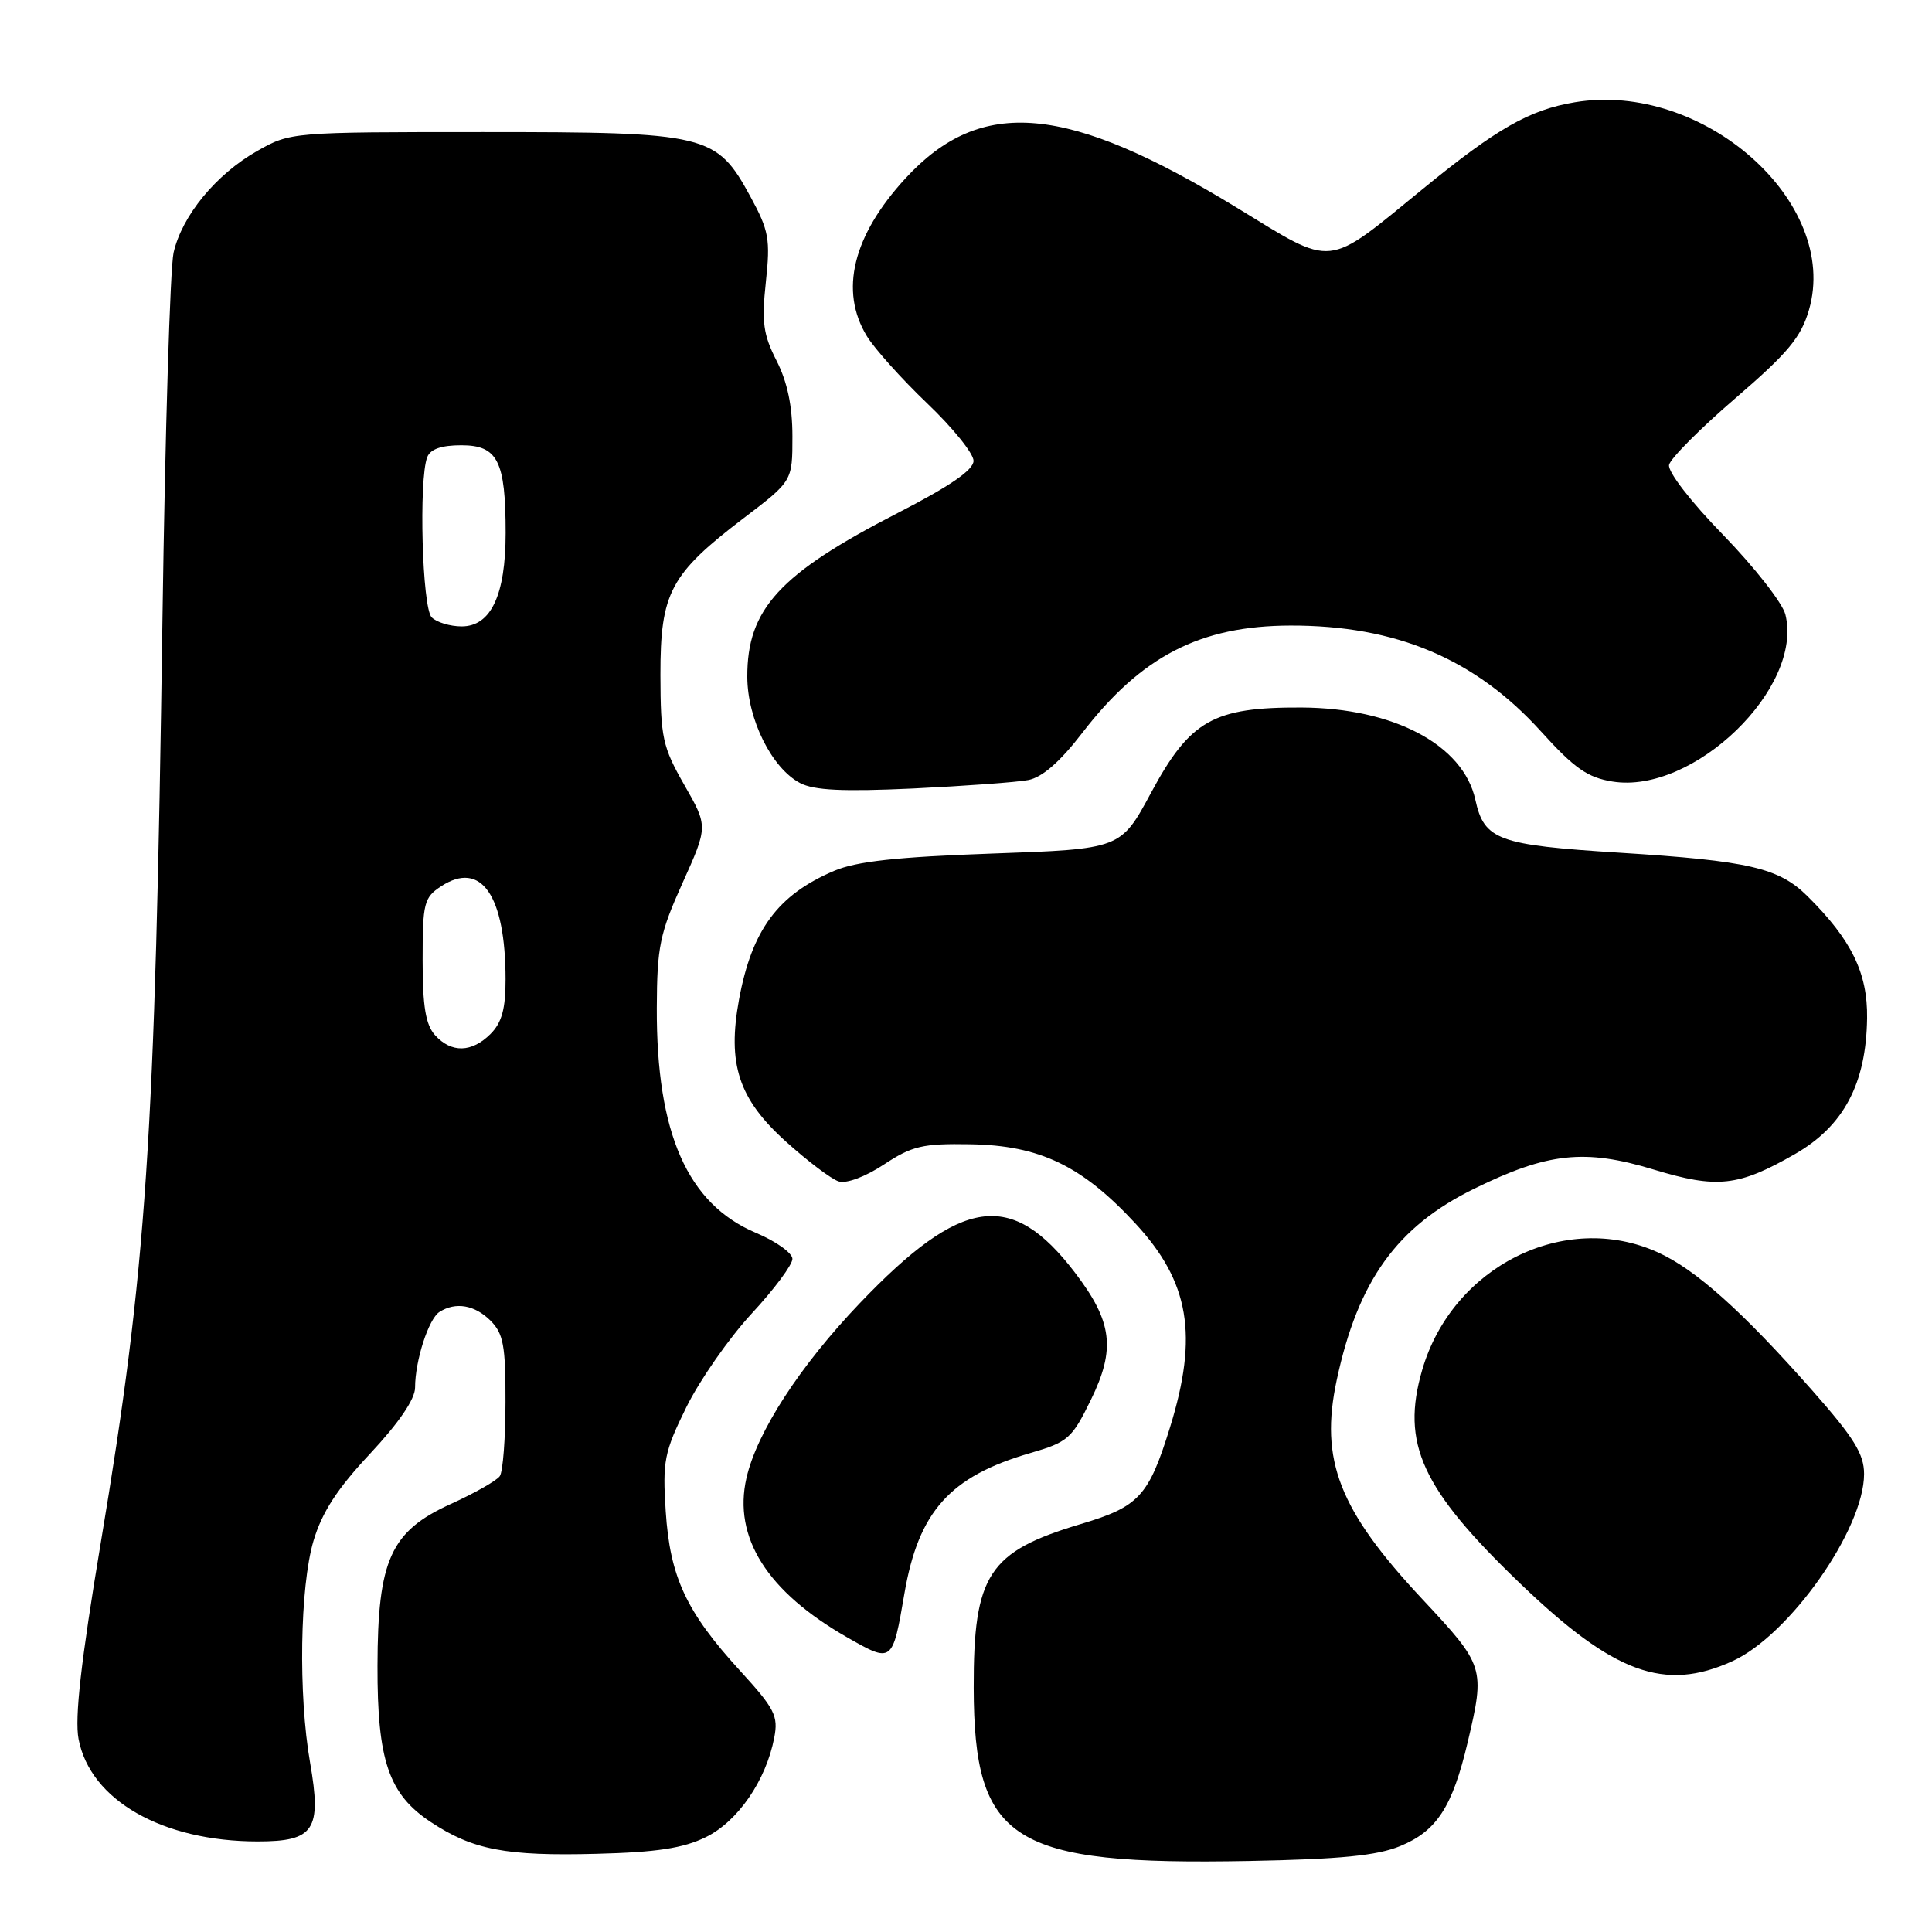 <?xml version="1.0" encoding="UTF-8" standalone="no"?>
<!DOCTYPE svg PUBLIC "-//W3C//DTD SVG 1.1//EN" "http://www.w3.org/Graphics/SVG/1.1/DTD/svg11.dtd" >
<svg xmlns="http://www.w3.org/2000/svg" xmlns:xlink="http://www.w3.org/1999/xlink" version="1.1" viewBox="0 0 256 256">
 <g >
 <path fill="currentColor"
d=" M 185.55 244.61 C 190.38 242.62 192.45 239.43 194.47 230.88 C 196.80 220.98 196.72 220.73 188.50 211.93 C 177.42 200.09 174.84 193.49 177.13 182.84 C 179.94 169.71 185.10 162.53 195.32 157.52 C 205.08 152.72 209.99 152.20 219.08 154.96 C 227.54 157.53 230.34 157.22 237.84 152.92 C 244.30 149.21 247.28 143.61 247.40 134.91 C 247.48 128.93 245.34 124.54 239.51 118.76 C 235.70 114.98 231.77 114.07 214.61 112.99 C 198.46 111.97 196.67 111.32 195.49 105.97 C 193.90 98.70 184.68 93.81 172.45 93.75 C 160.76 93.70 157.69 95.43 152.50 105.08 C 148.50 112.50 148.50 112.50 131.50 113.10 C 118.81 113.55 113.49 114.13 110.51 115.40 C 103.07 118.57 99.63 123.22 97.93 132.41 C 96.35 140.99 97.86 145.60 104.11 151.24 C 107.00 153.85 110.15 156.23 111.12 156.54 C 112.15 156.87 114.66 155.93 117.13 154.30 C 120.86 151.84 122.26 151.51 128.57 151.62 C 137.77 151.77 143.36 154.46 150.46 162.13 C 157.61 169.86 158.81 176.94 155.03 189.14 C 152.20 198.26 150.93 199.64 143.22 201.94 C 130.97 205.60 128.99 208.63 129.02 223.65 C 129.07 244.06 134.03 247.18 165.50 246.59 C 177.63 246.36 182.48 245.88 185.55 244.61 Z  M 93.53 243.43 C 97.76 241.36 101.50 235.93 102.59 230.26 C 103.15 227.37 102.66 226.41 98.06 221.38 C 90.92 213.57 88.78 208.97 88.21 200.24 C 87.78 193.59 88.01 192.43 90.94 186.47 C 92.71 182.88 96.59 177.32 99.57 174.09 C 102.56 170.87 105.00 167.59 105.00 166.81 C 105.00 166.03 102.83 164.48 100.17 163.36 C 91.09 159.52 86.97 150.18 87.03 133.54 C 87.06 125.45 87.42 123.71 90.44 117.00 C 93.82 109.50 93.82 109.50 90.67 104.00 C 87.79 98.95 87.53 97.75 87.51 89.43 C 87.50 78.52 88.79 76.08 98.60 68.61 C 105.00 63.74 105.00 63.74 105.00 57.83 C 105.00 53.80 104.33 50.61 102.90 47.80 C 101.13 44.34 100.91 42.68 101.48 37.37 C 102.09 31.69 101.88 30.55 99.45 26.08 C 94.92 17.76 93.83 17.50 64.00 17.50 C 38.64 17.50 38.48 17.51 34.09 20.00 C 28.62 23.10 24.11 28.59 23.00 33.48 C 22.54 35.53 21.88 57.29 21.53 81.85 C 20.55 151.42 19.44 167.99 13.34 204.50 C 10.73 220.13 9.88 227.64 10.41 230.43 C 11.95 238.53 21.51 244.00 34.15 244.00 C 41.64 244.00 42.64 242.50 41.09 233.57 C 39.51 224.55 39.74 210.25 41.54 204.17 C 42.67 200.38 44.68 197.27 49.04 192.62 C 52.86 188.53 55.00 185.39 55.00 183.87 C 55.00 180.31 56.79 174.75 58.23 173.84 C 60.38 172.47 62.91 172.91 65.00 175.00 C 66.70 176.70 67.00 178.32 66.98 185.75 C 66.98 190.56 66.64 194.99 66.23 195.59 C 65.83 196.18 62.90 197.85 59.72 199.29 C 51.76 202.91 50.05 206.68 50.02 220.73 C 49.99 233.30 51.51 237.75 57.08 241.43 C 62.65 245.12 67.03 245.96 79.04 245.64 C 87.00 245.44 90.54 244.90 93.53 243.43 Z  M 229.54 220.12 C 237.12 216.68 247.00 202.63 247.00 195.31 C 247.00 192.66 245.66 190.50 240.15 184.26 C 230.87 173.74 224.69 168.22 219.69 165.95 C 207.37 160.35 192.44 167.80 188.45 181.52 C 185.61 191.29 188.36 197.27 201.46 209.85 C 213.86 221.75 220.56 224.20 229.54 220.12 Z  M 119.84 211.15 C 121.71 200.27 125.87 195.63 136.51 192.54 C 141.51 191.09 142.04 190.62 144.54 185.50 C 147.86 178.73 147.40 175.13 142.43 168.62 C 134.03 157.61 127.42 158.56 113.92 172.69 C 105.98 181.00 100.30 189.76 98.91 195.84 C 97.11 203.72 101.66 210.91 112.26 216.96 C 118.25 220.38 118.26 220.37 119.84 211.15 Z  M 136.25 103.36 C 138.09 103.01 140.46 100.95 143.40 97.12 C 151.24 86.94 159.03 82.92 170.99 82.89 C 184.98 82.86 195.48 87.30 204.18 96.91 C 208.62 101.82 210.36 103.03 213.67 103.56 C 224.40 105.28 239.01 91.14 236.57 81.41 C 236.18 79.89 232.48 75.16 228.35 70.90 C 224.04 66.48 220.97 62.50 221.16 61.60 C 221.35 60.74 225.31 56.76 229.96 52.76 C 236.93 46.76 238.64 44.70 239.70 41.06 C 243.83 26.80 225.68 10.71 208.67 13.55 C 202.67 14.55 198.35 17.01 188.56 25.01 C 175.56 35.63 176.93 35.49 163.97 27.57 C 141.40 13.78 130.01 12.75 120.00 23.61 C 113.00 31.21 111.20 38.54 114.87 44.55 C 115.89 46.22 119.49 50.23 122.86 53.45 C 126.24 56.67 129.00 60.09 129.00 61.06 C 129.00 62.27 125.91 64.40 118.96 67.97 C 103.28 76.03 98.99 80.70 99.02 89.70 C 99.04 95.31 102.26 101.79 106.02 103.76 C 107.86 104.73 111.71 104.91 121.00 104.48 C 127.88 104.15 134.74 103.65 136.25 103.36 Z  M 57.65 137.17 C 56.40 135.78 56.00 133.37 56.00 127.19 C 56.00 119.65 56.18 118.93 58.45 117.44 C 63.75 113.97 66.98 118.63 66.99 129.75 C 67.00 133.67 66.49 135.51 65.00 137.00 C 62.51 139.49 59.81 139.55 57.65 137.17 Z  M 57.20 81.80 C 55.94 80.54 55.47 63.55 56.61 60.58 C 57.02 59.51 58.48 59.00 61.13 59.00 C 65.95 59.00 67.00 61.08 67.00 70.61 C 67.00 78.85 65.05 83.00 61.17 83.00 C 59.65 83.00 57.86 82.46 57.20 81.80 Z "/>
</g>
</svg>